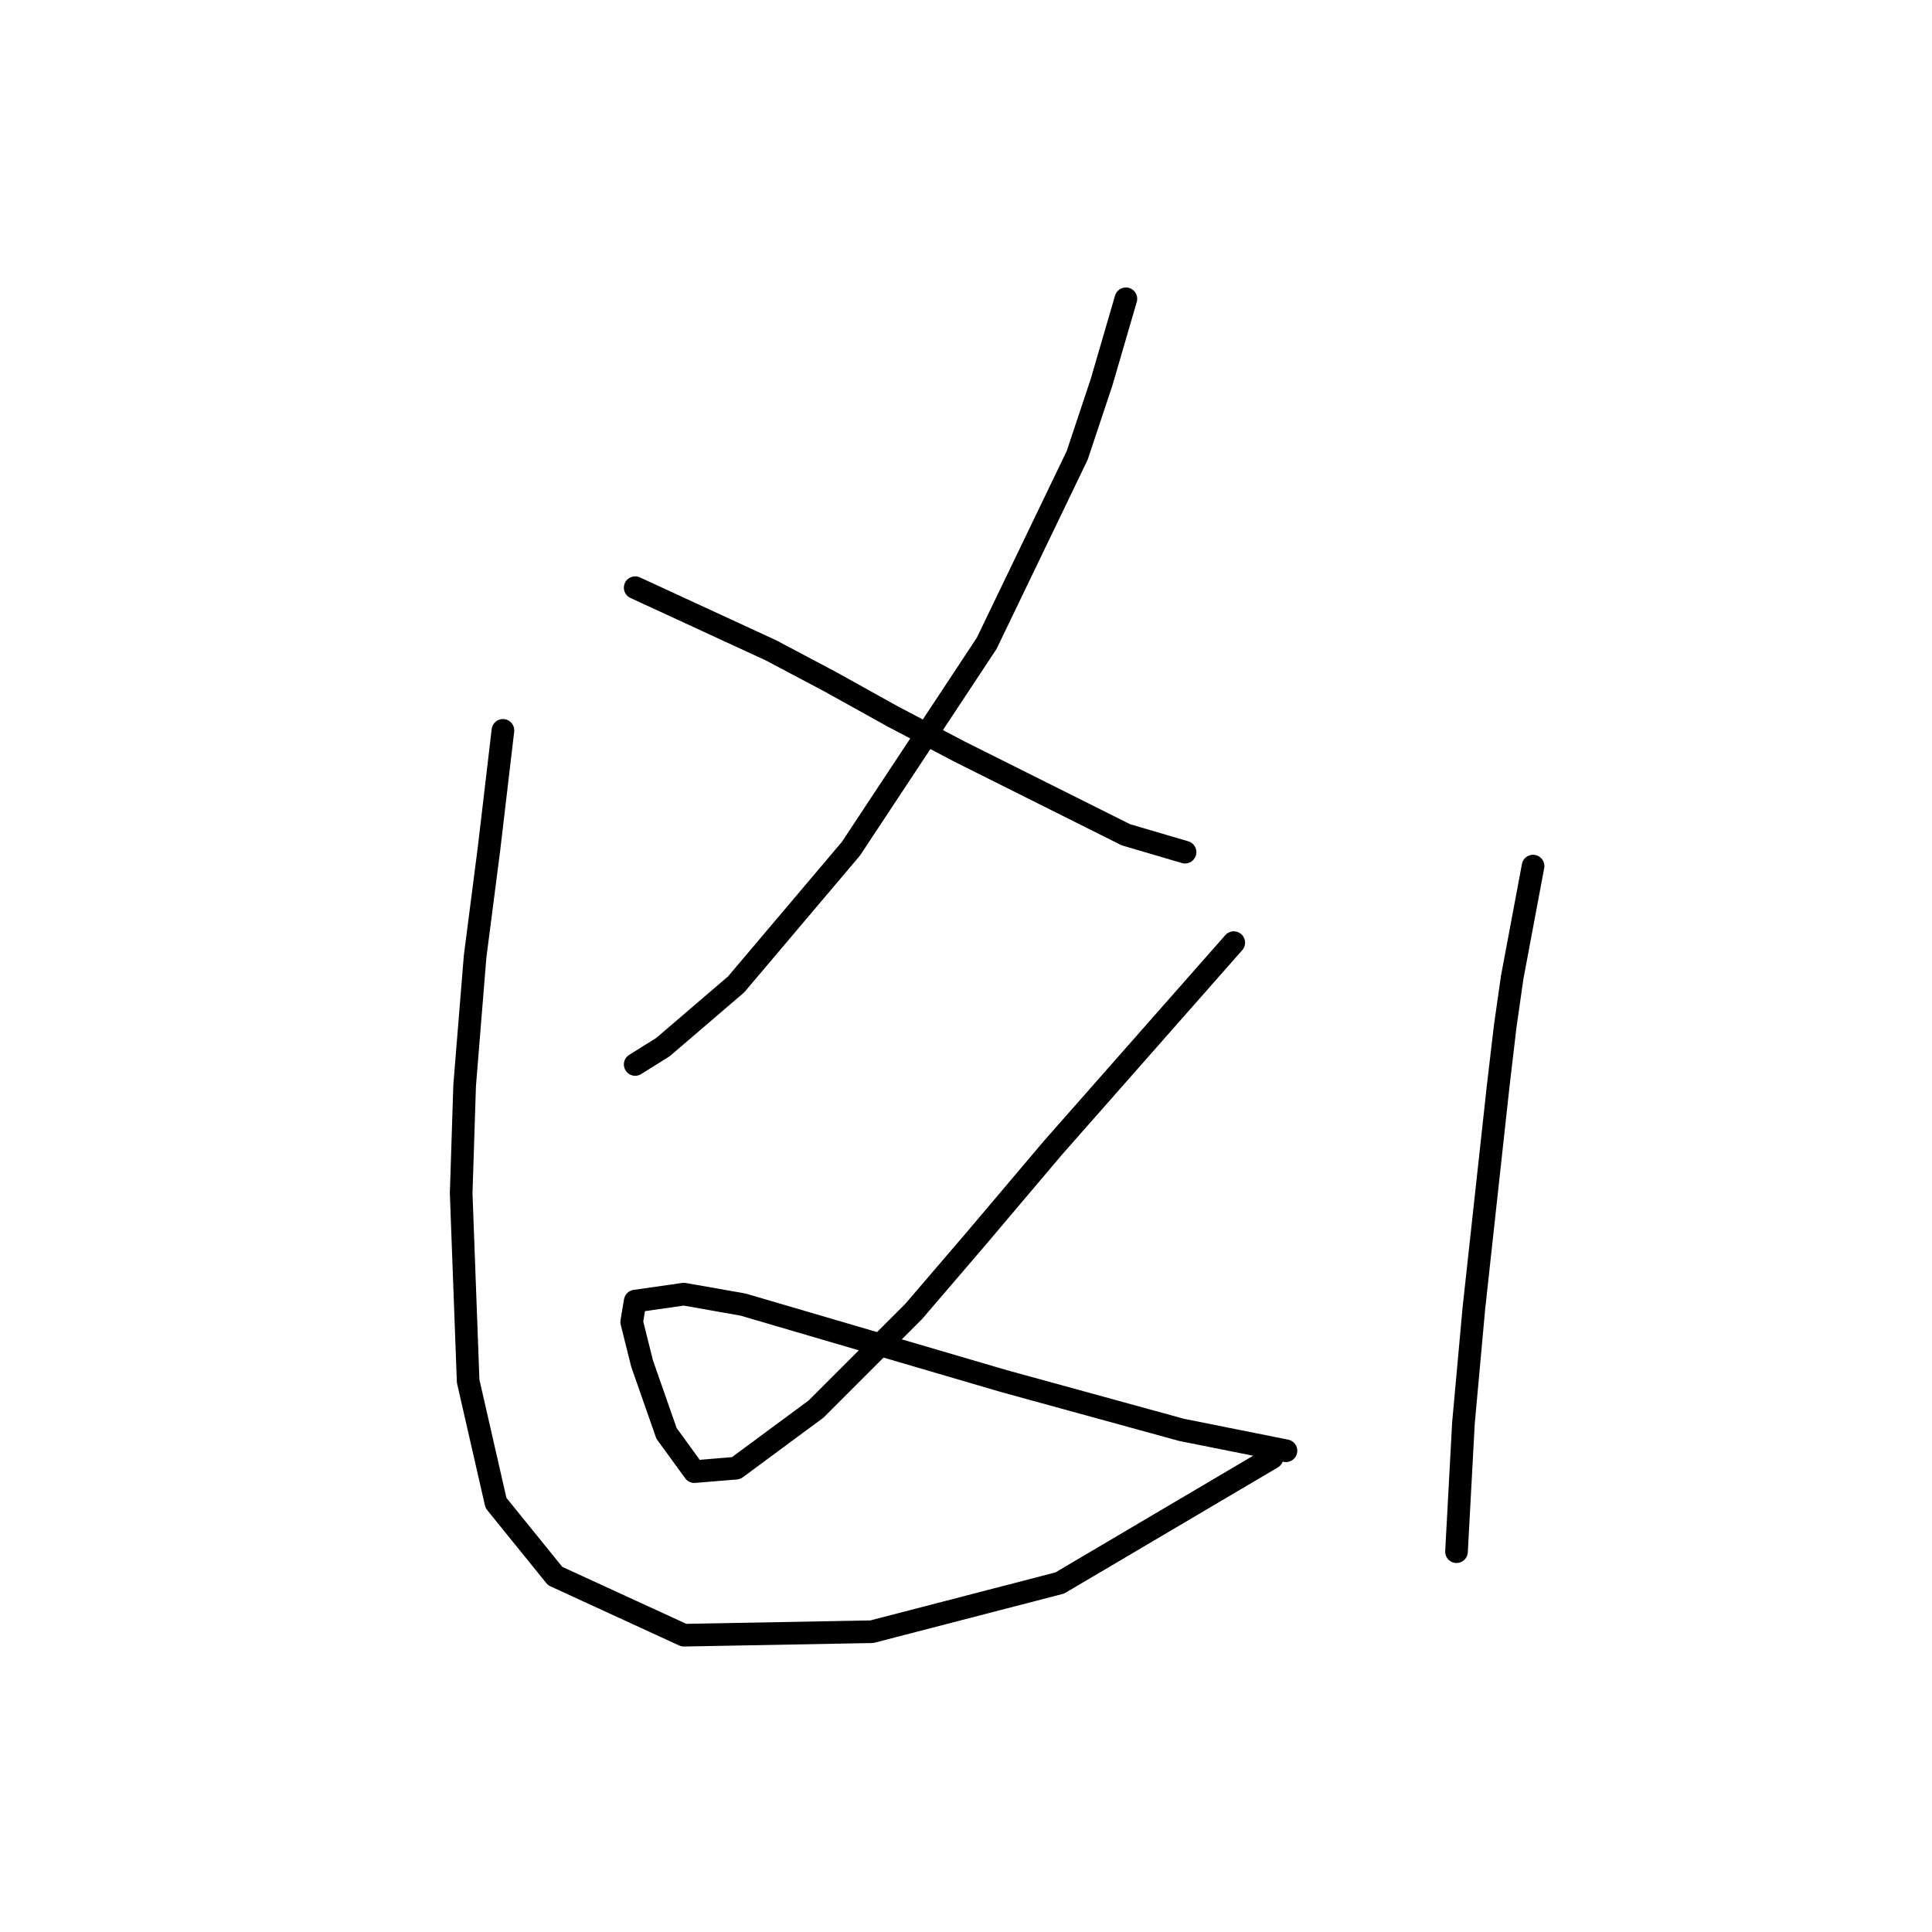 <?xml version="1.0" standalone="no"?>
    <svg width="256" height="256" xmlns="http://www.w3.org/2000/svg" version="1.1">
    <polyline stroke="black" stroke-width="3" stroke-linecap="round" fill="transparent" stroke-linejoin="round" points="149.186 39.595 145.958 50.663 142.73 60.347 130.74 85.248 112.756 112.455 97.538 130.44 87.854 138.74 84.165 141.046 84.165 141.046 " />
        <polyline stroke="black" stroke-width="3" stroke-linecap="round" fill="transparent" stroke-linejoin="round" points="84.165 77.87 102.15 86.17 109.989 90.321 118.289 94.932 127.051 99.543 135.352 103.694 149.186 110.611 157.025 112.916 157.025 112.916 " />
        <polyline stroke="black" stroke-width="3" stroke-linecap="round" fill="transparent" stroke-linejoin="round" points="163.481 124.906 139.502 152.113 129.357 164.103 121.056 173.787 108.144 186.698 97.538 194.538 92.004 194.999 88.315 189.926 85.087 180.704 83.704 175.17 84.165 172.403 90.621 171.481 98.46 172.864 133.046 183.009 156.564 189.465 170.398 192.232 170.398 192.232 " />
        <polyline stroke="black" stroke-width="3" stroke-linecap="round" fill="transparent" stroke-linejoin="round" points="66.642 96.777 64.797 112.455 62.953 126.75 61.569 143.813 61.108 158.108 62.031 183.009 65.72 199.149 73.559 208.833 90.621 216.672 115.523 216.211 140.424 209.755 168.553 193.154 168.553 193.154 " />
        <polyline stroke="black" stroke-width="3" stroke-linecap="round" fill="transparent" stroke-linejoin="round" points="203.139 114.761 200.372 129.517 199.45 135.973 198.527 143.813 195.299 173.325 193.916 188.543 192.994 205.605 192.994 205.605 " />
        </svg>